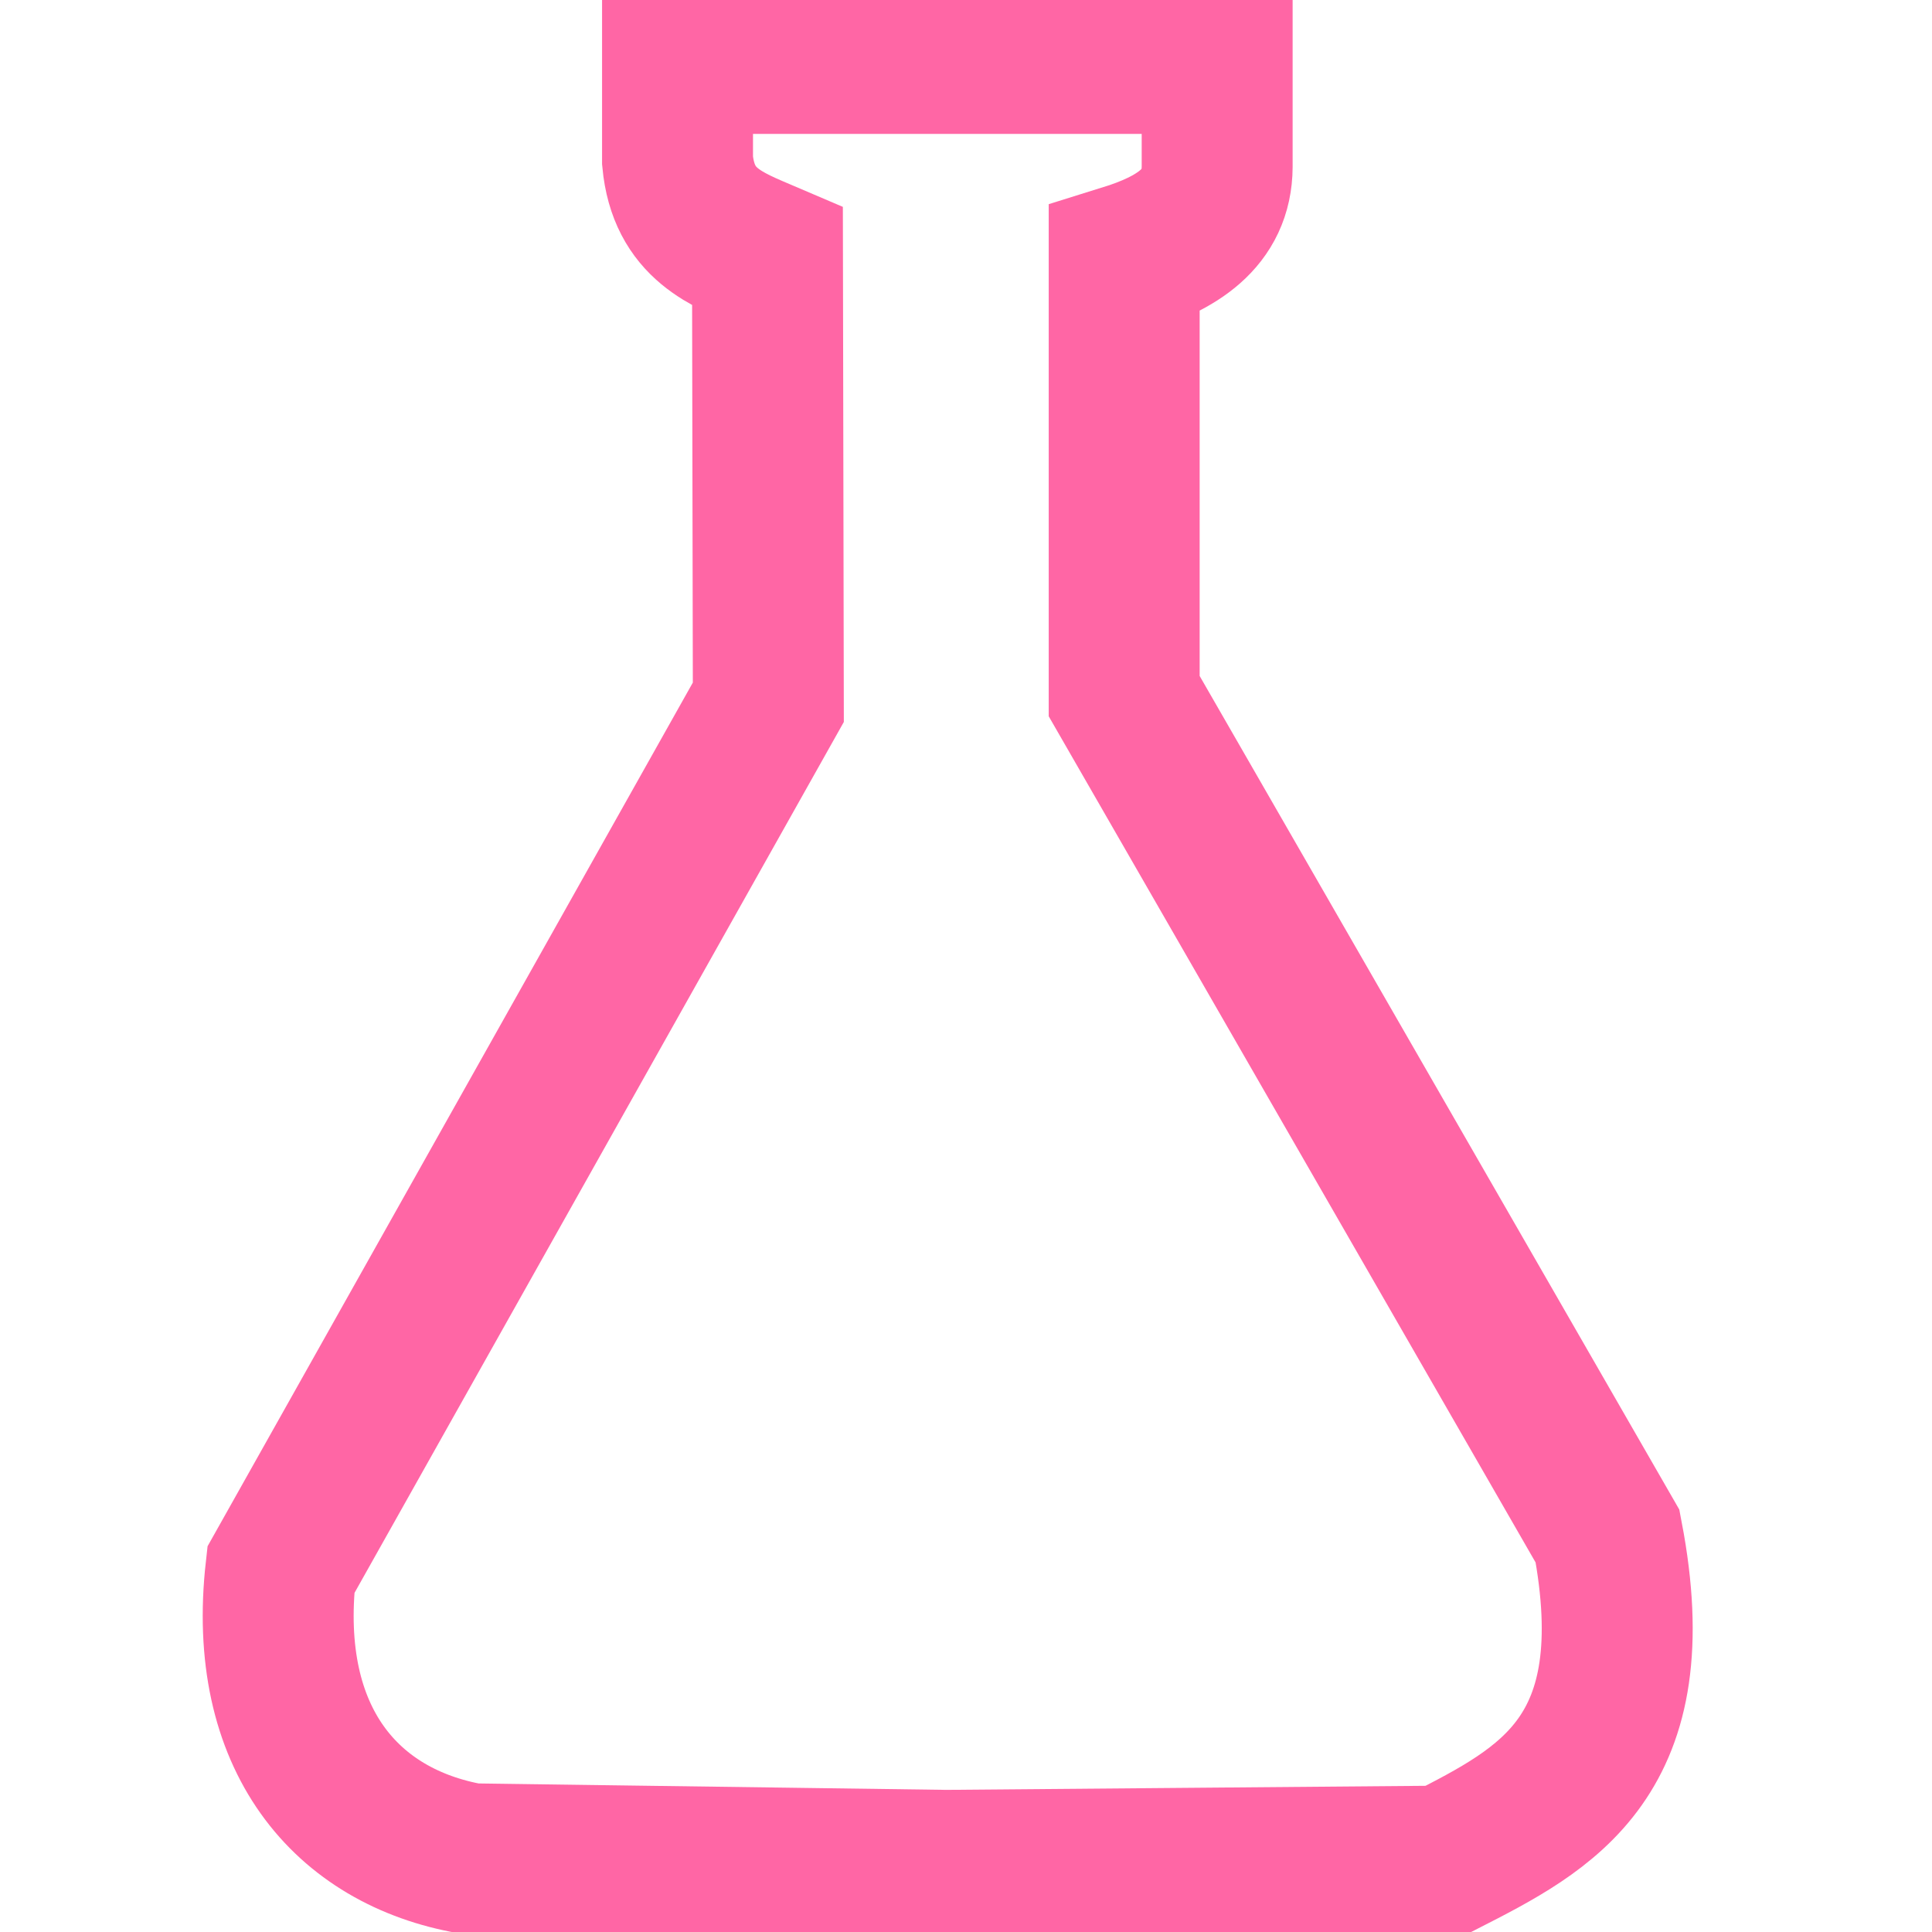 <?xml version="1.0" encoding="UTF-8" standalone="no"?>
<svg
   height="16"
   viewBox="0 0 16 16"
   width="16"
   version="1.1"
   id="svg1"
   sodipodi:docname="Solution.svg"
   xml:space="preserve"
   inkscape:version="1.3.2 (091e20e, 2023-11-25, custom)"
   xmlns:inkscape="http://www.inkscape.org/namespaces/inkscape"
   xmlns:sodipodi="http://sodipodi.sourceforge.net/DTD/sodipodi-0.dtd"
   xmlns="http://www.w3.org/2000/svg"
   xmlns:svg="http://www.w3.org/2000/svg"><defs
     id="defs1" /><sodipodi:namedview
     id="namedview1"
     pagecolor="#ffffff"
     bordercolor="#999999"
     borderopacity="1"
     inkscape:showpageshadow="2"
     inkscape:pageopacity="0"
     inkscape:pagecheckerboard="0"
     inkscape:deskcolor="#d1d1d1"
     inkscape:zoom="40.270999"
     inkscape:cx="3.5261107"
     inkscape:cy="8.057908"
     inkscape:window-width="1920"
     inkscape:window-height="991"
     inkscape:window-x="-9"
     inkscape:window-y="-9"
     inkscape:window-maximized="1"
     inkscape:current-layer="svg1" /><path
     style="fill:#deaa87;fill-opacity:0;stroke:#ff66a5;stroke-width:1.25;stroke-dasharray:none;stroke-opacity:1"
     d="M 7.837,15.448 3.901,15.394 C 2.872,15.214 2.168,14.406 2.326,13.001 L 6.363,5.816 6.356,2.126 C 6.017,1.981 5.661,1.859 5.611,1.33 V 0.484 H 10.08 V 1.381 c -0.002,0.431 -0.336,0.635 -0.77,0.77 v 3.614 l 4.003,6.957 c 0.349,1.826 -0.504,2.257 -1.354,2.691 z"
     id="path3"
     sodipodi:nodetypes="cccccccccccccc" /></svg>
